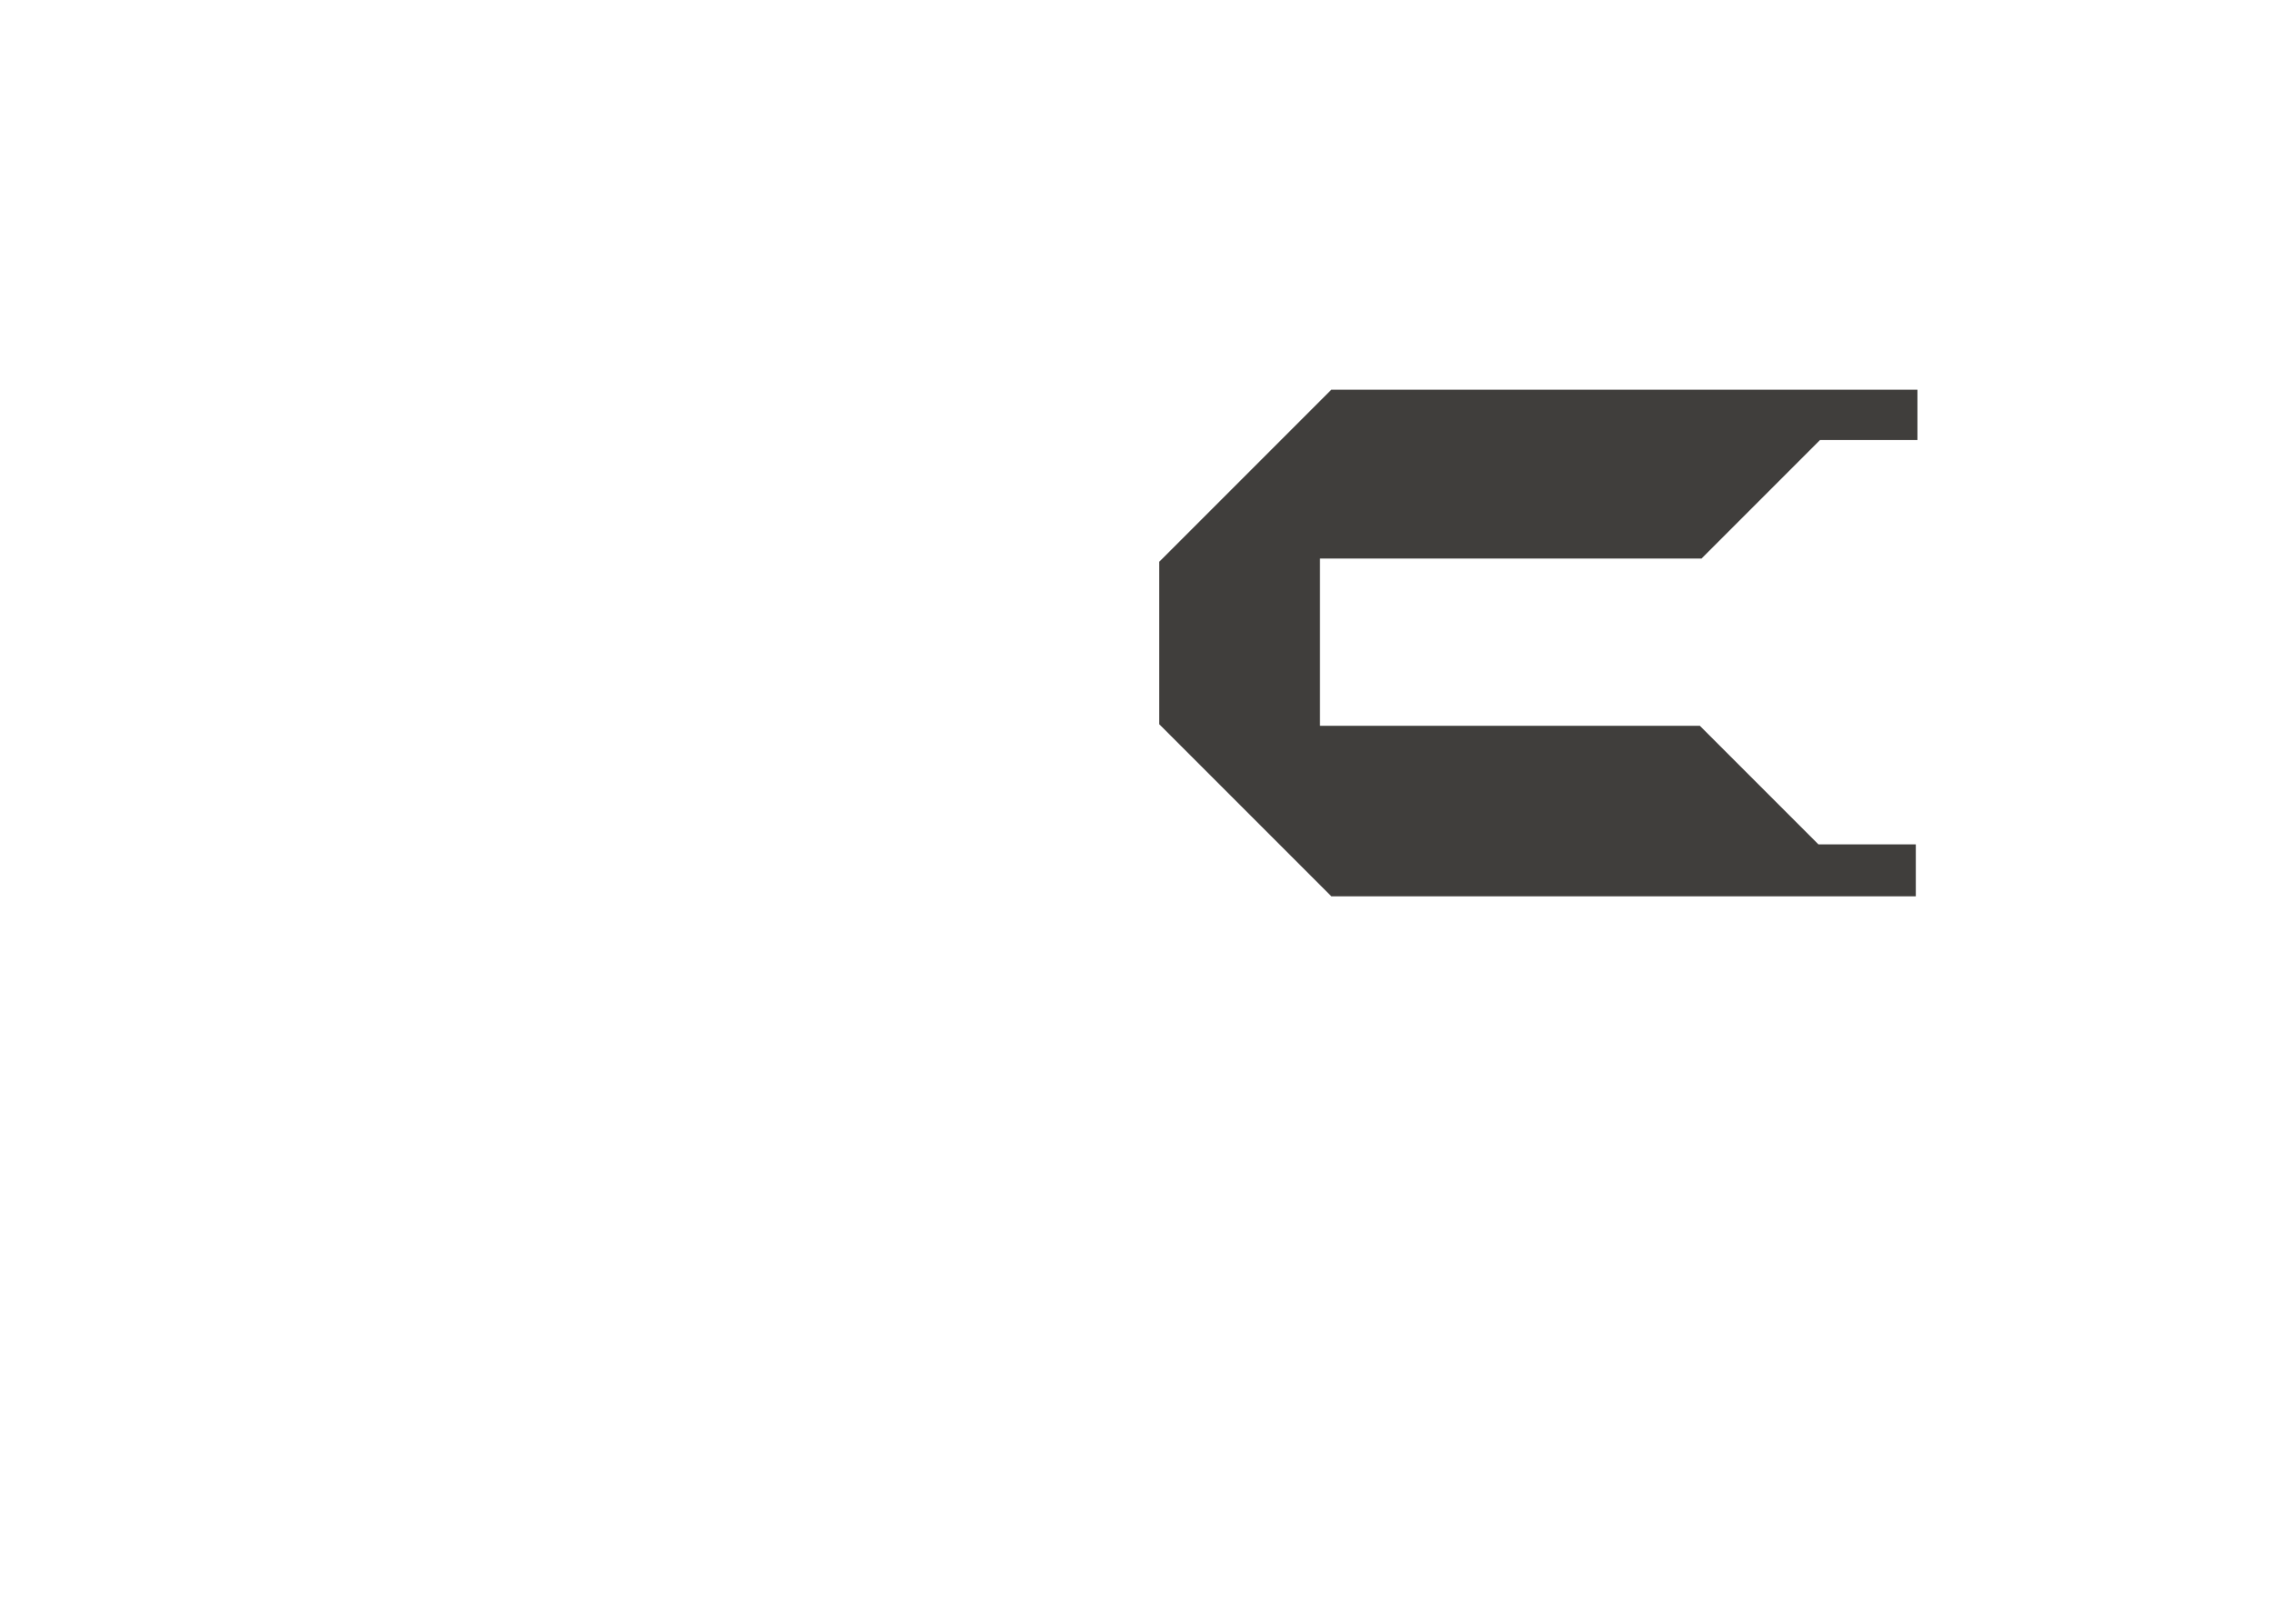 <?xml version="1.0" encoding="utf-8"?>
<!-- Generator: Adobe Illustrator 28.1.0, SVG Export Plug-In . SVG Version: 6.00 Build 0)  -->
<svg version="1.1" id="Layer_1" xmlns="http://www.w3.org/2000/svg" xmlns:xlink="http://www.w3.org/1999/xlink" x="0px" y="0px"
	 viewBox="0 0 140 100" style="enable-background:new 0 0 140 100;" xml:space="preserve">
<style type="text/css">
	.st0{fill:#403E3C;}
</style>
<path class="st0" d="M81.3,34.4h23.5l7.3-7.3h6V24H82L71.4,34.6v10L82,55.2H118V52h-6l-7.3-7.3H81.3V34.4z"/>
</svg>
